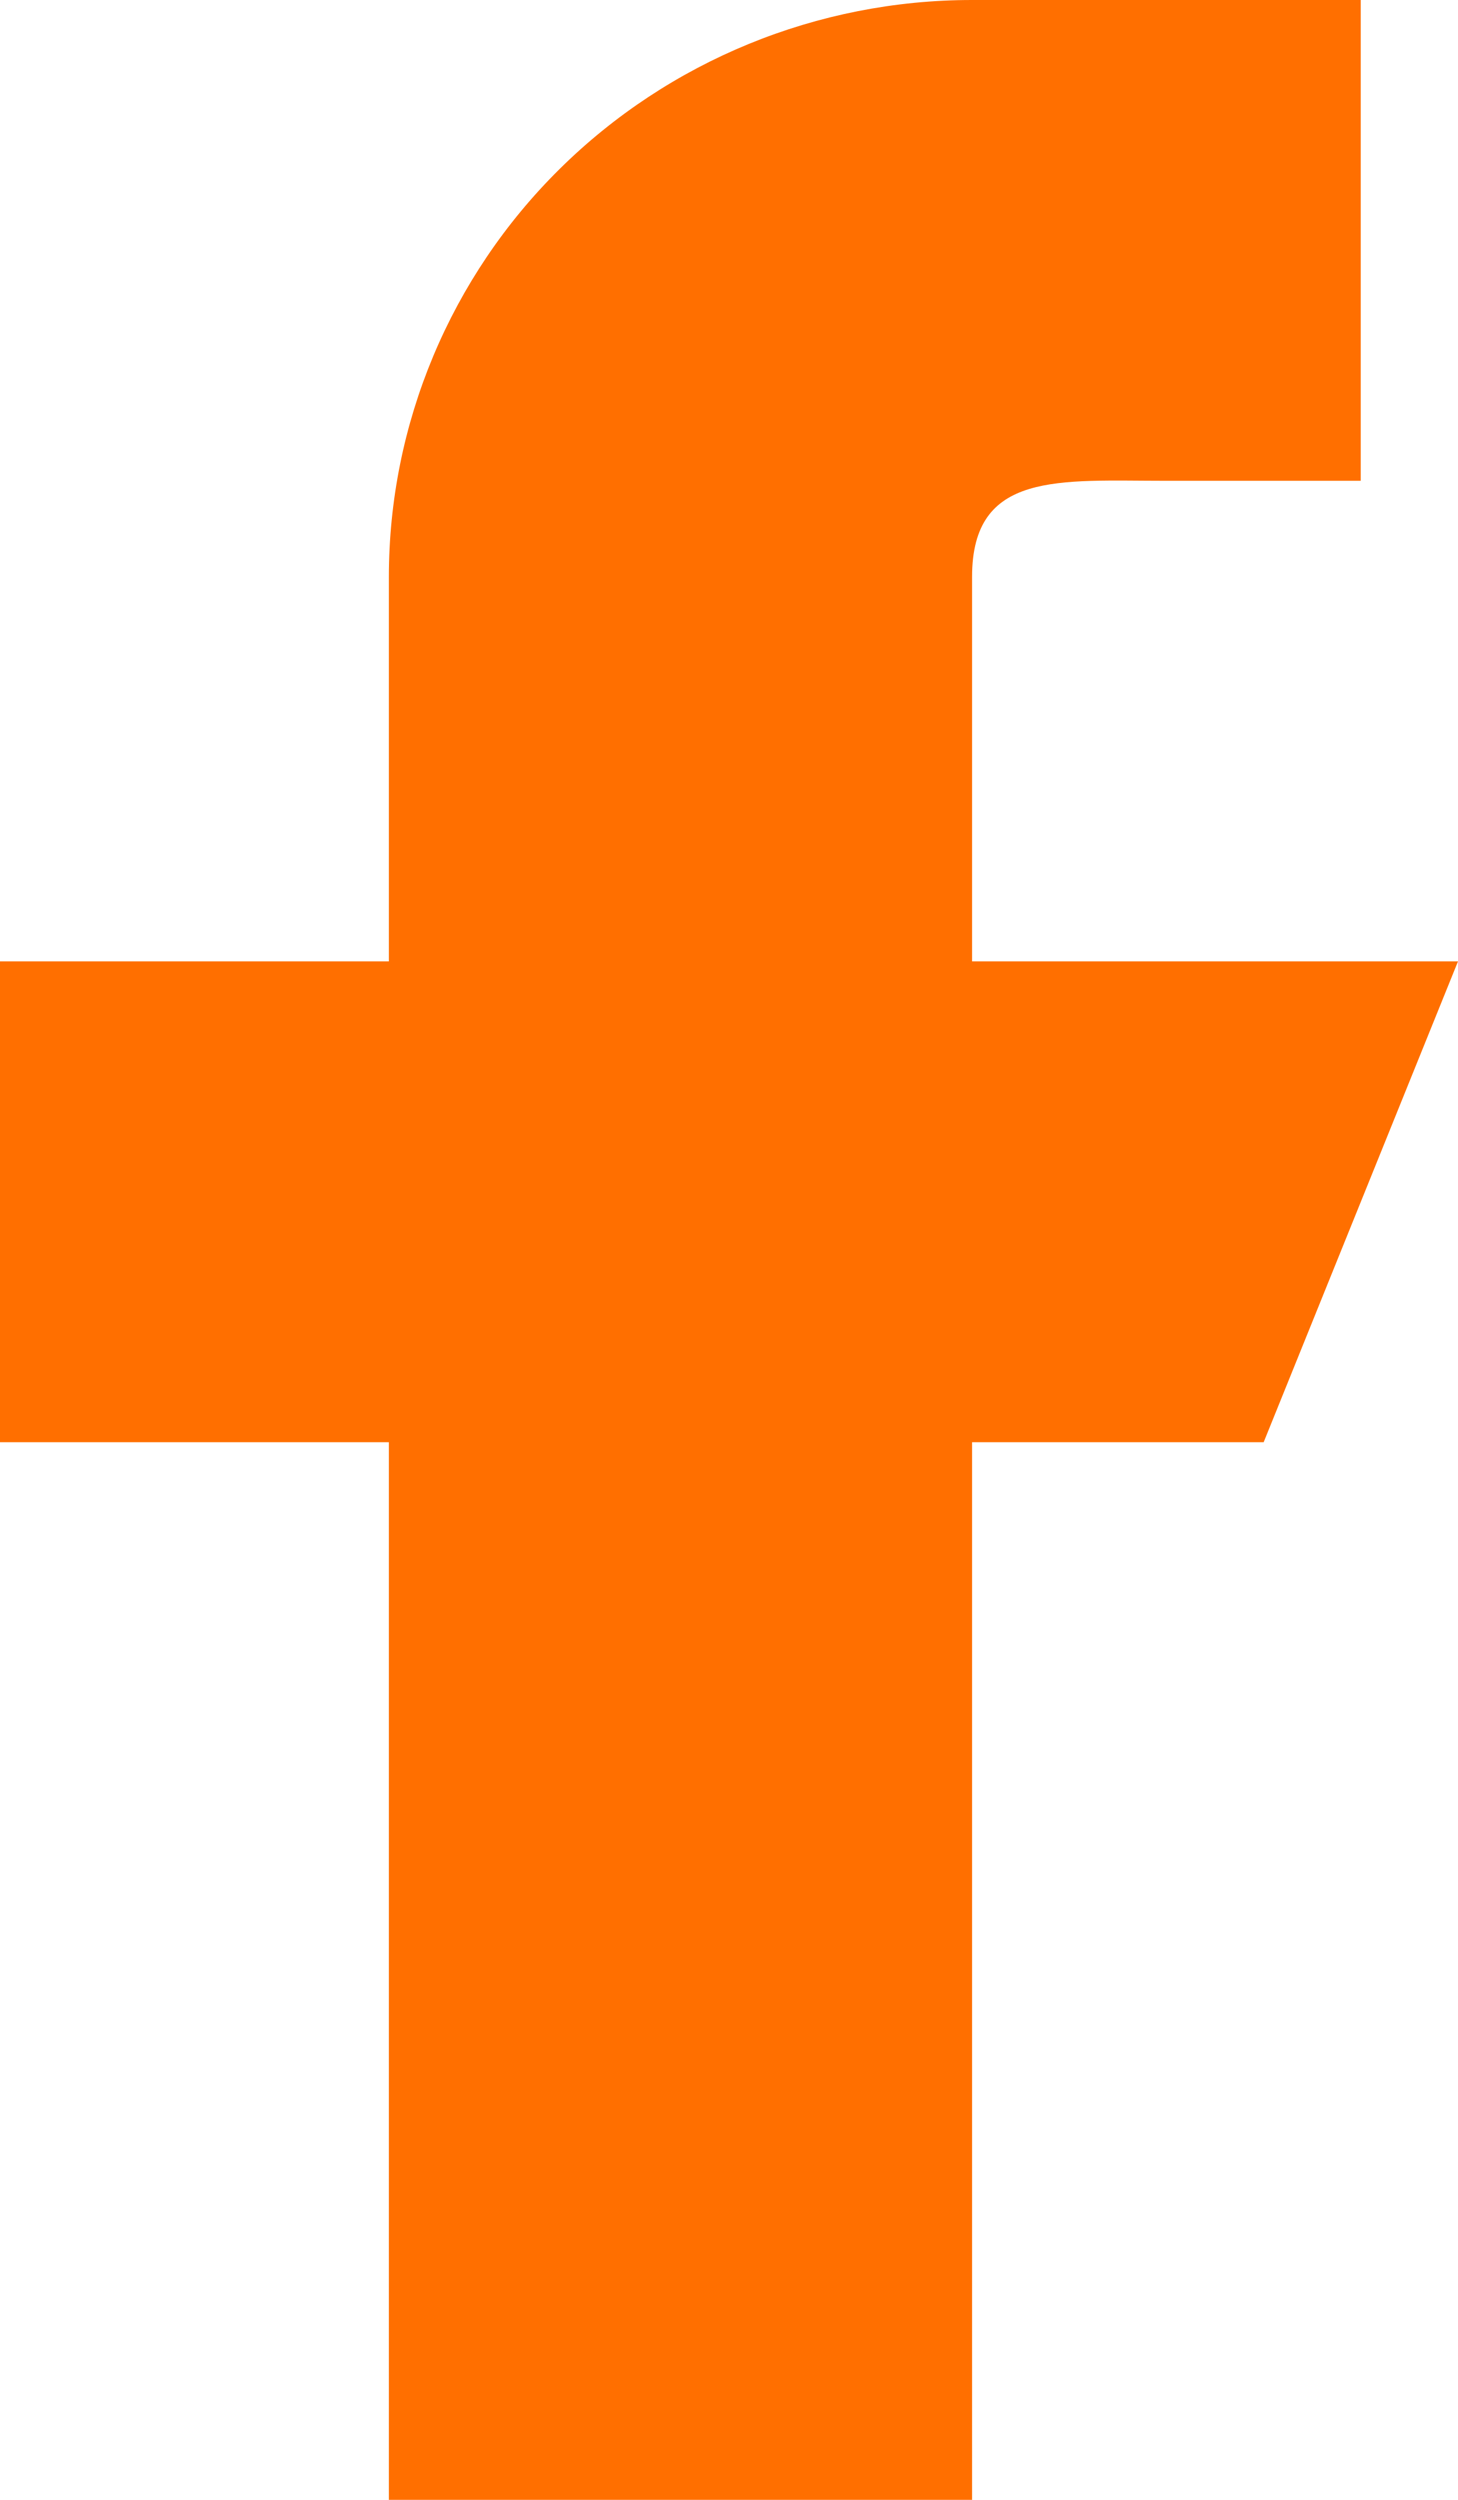 <svg width="7" height="12" viewBox="0 0 7 12" fill="none" xmlns="http://www.w3.org/2000/svg">
<path fill-rule="evenodd" clip-rule="evenodd" d="M7 4.615H4.667V2.769C4.667 2.26 5.085 2.308 5.6 2.308H6.533V0H4.667C3.924 0 3.212 0.292 2.687 0.811C2.162 1.33 1.867 2.035 1.867 2.769V4.615H0V6.923H1.867V12H4.667V6.923H6.067L7 4.615Z" fill="#ff6f00"/>
</svg>
